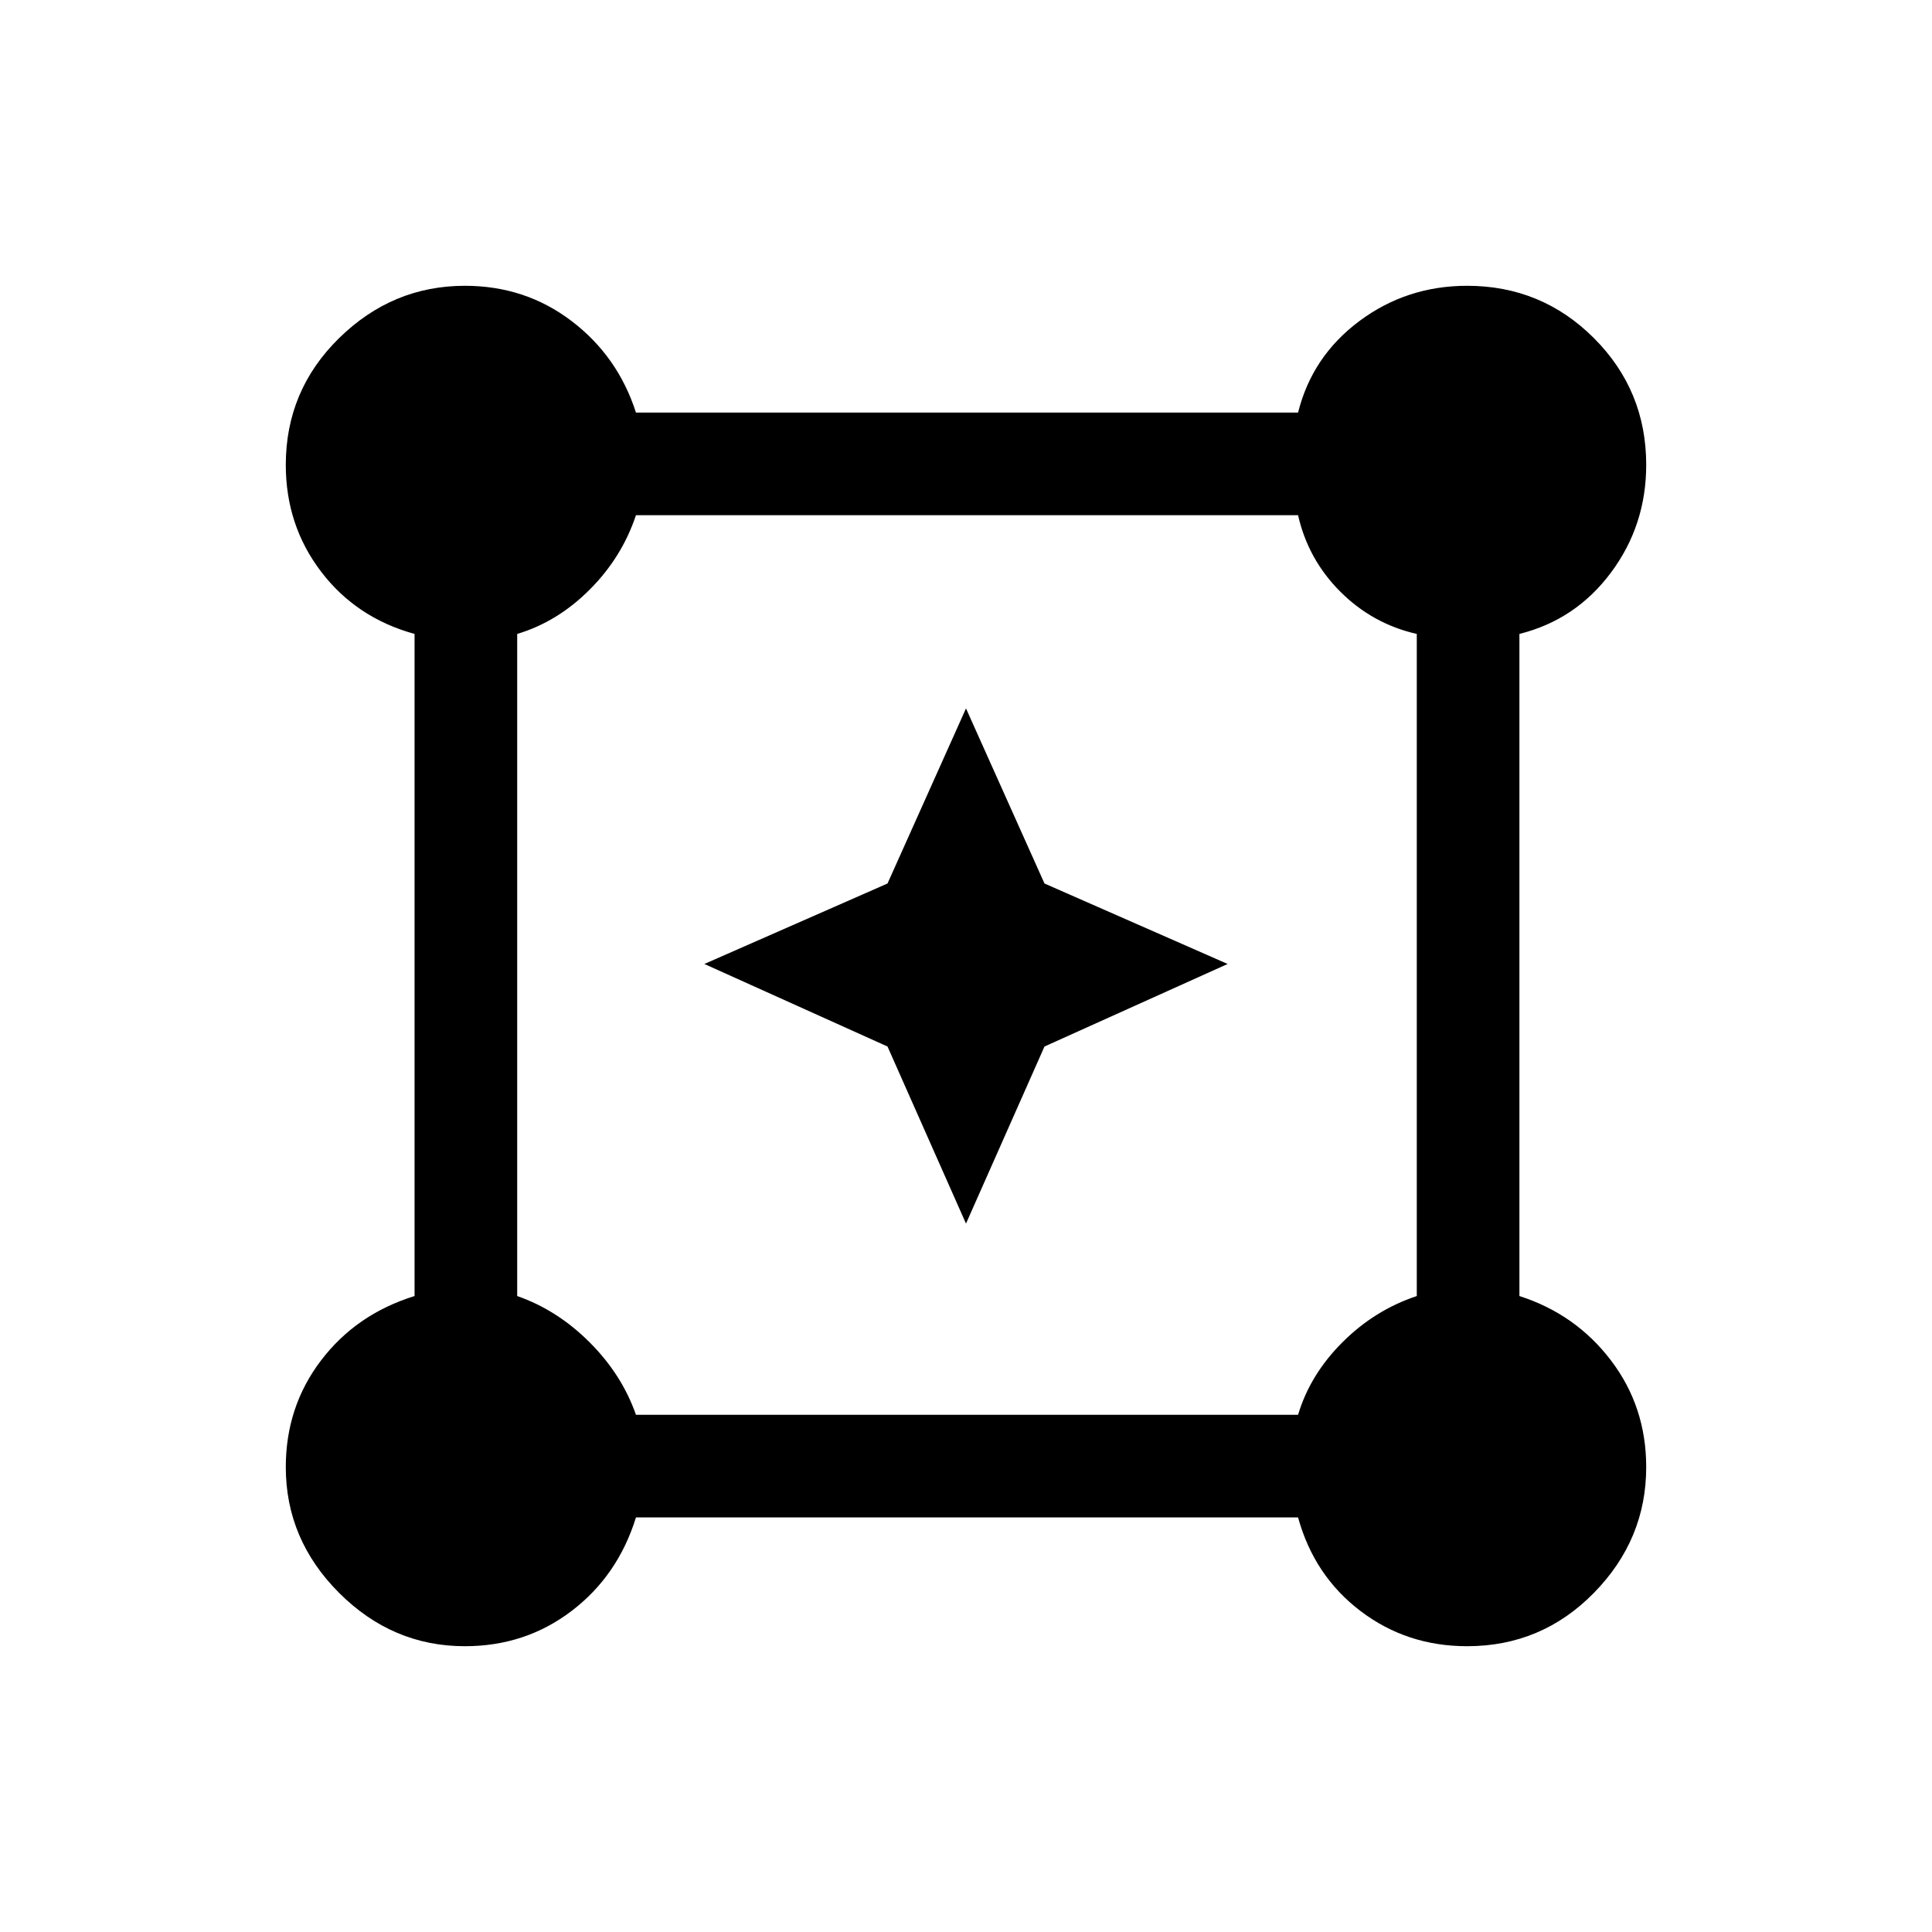 <svg xmlns="http://www.w3.org/2000/svg" height="40" width="40"><path d="M9.625 34.083q-1.5 0-2.604-1.104t-1.104-2.604q0-1.25.729-2.208.729-.959 1.937-1.334V13.125q-1.208-.333-1.937-1.292-.729-.958-.729-2.208 0-1.542 1.104-2.625t2.604-1.083q1.25 0 2.208.729.959.729 1.334 1.896h13.708q.292-1.167 1.271-1.896.979-.729 2.229-.729Q31.917 5.917 33 7t1.083 2.625q0 1.25-.729 2.229-.729.979-1.896 1.271v13.708q1.167.375 1.896 1.334.729.958.729 2.208 0 1.5-1.083 2.604t-2.625 1.104q-1.25 0-2.208-.729-.959-.729-1.292-1.937H13.167q-.375 1.208-1.334 1.937-.958.729-2.208.729Zm3.542-4.791h13.708q.25-.834.917-1.5.666-.667 1.541-.959V13.125q-.916-.208-1.583-.875-.667-.667-.875-1.583H13.167q-.292.875-.959 1.541-.666.667-1.5.917v13.708q.834.292 1.5.959.667.666.959 1.5ZM20 25.333l-1.625-3.666-3.792-1.709 3.792-1.666L20 14.667l1.625 3.625 3.792 1.666-3.792 1.709Z"/></svg>